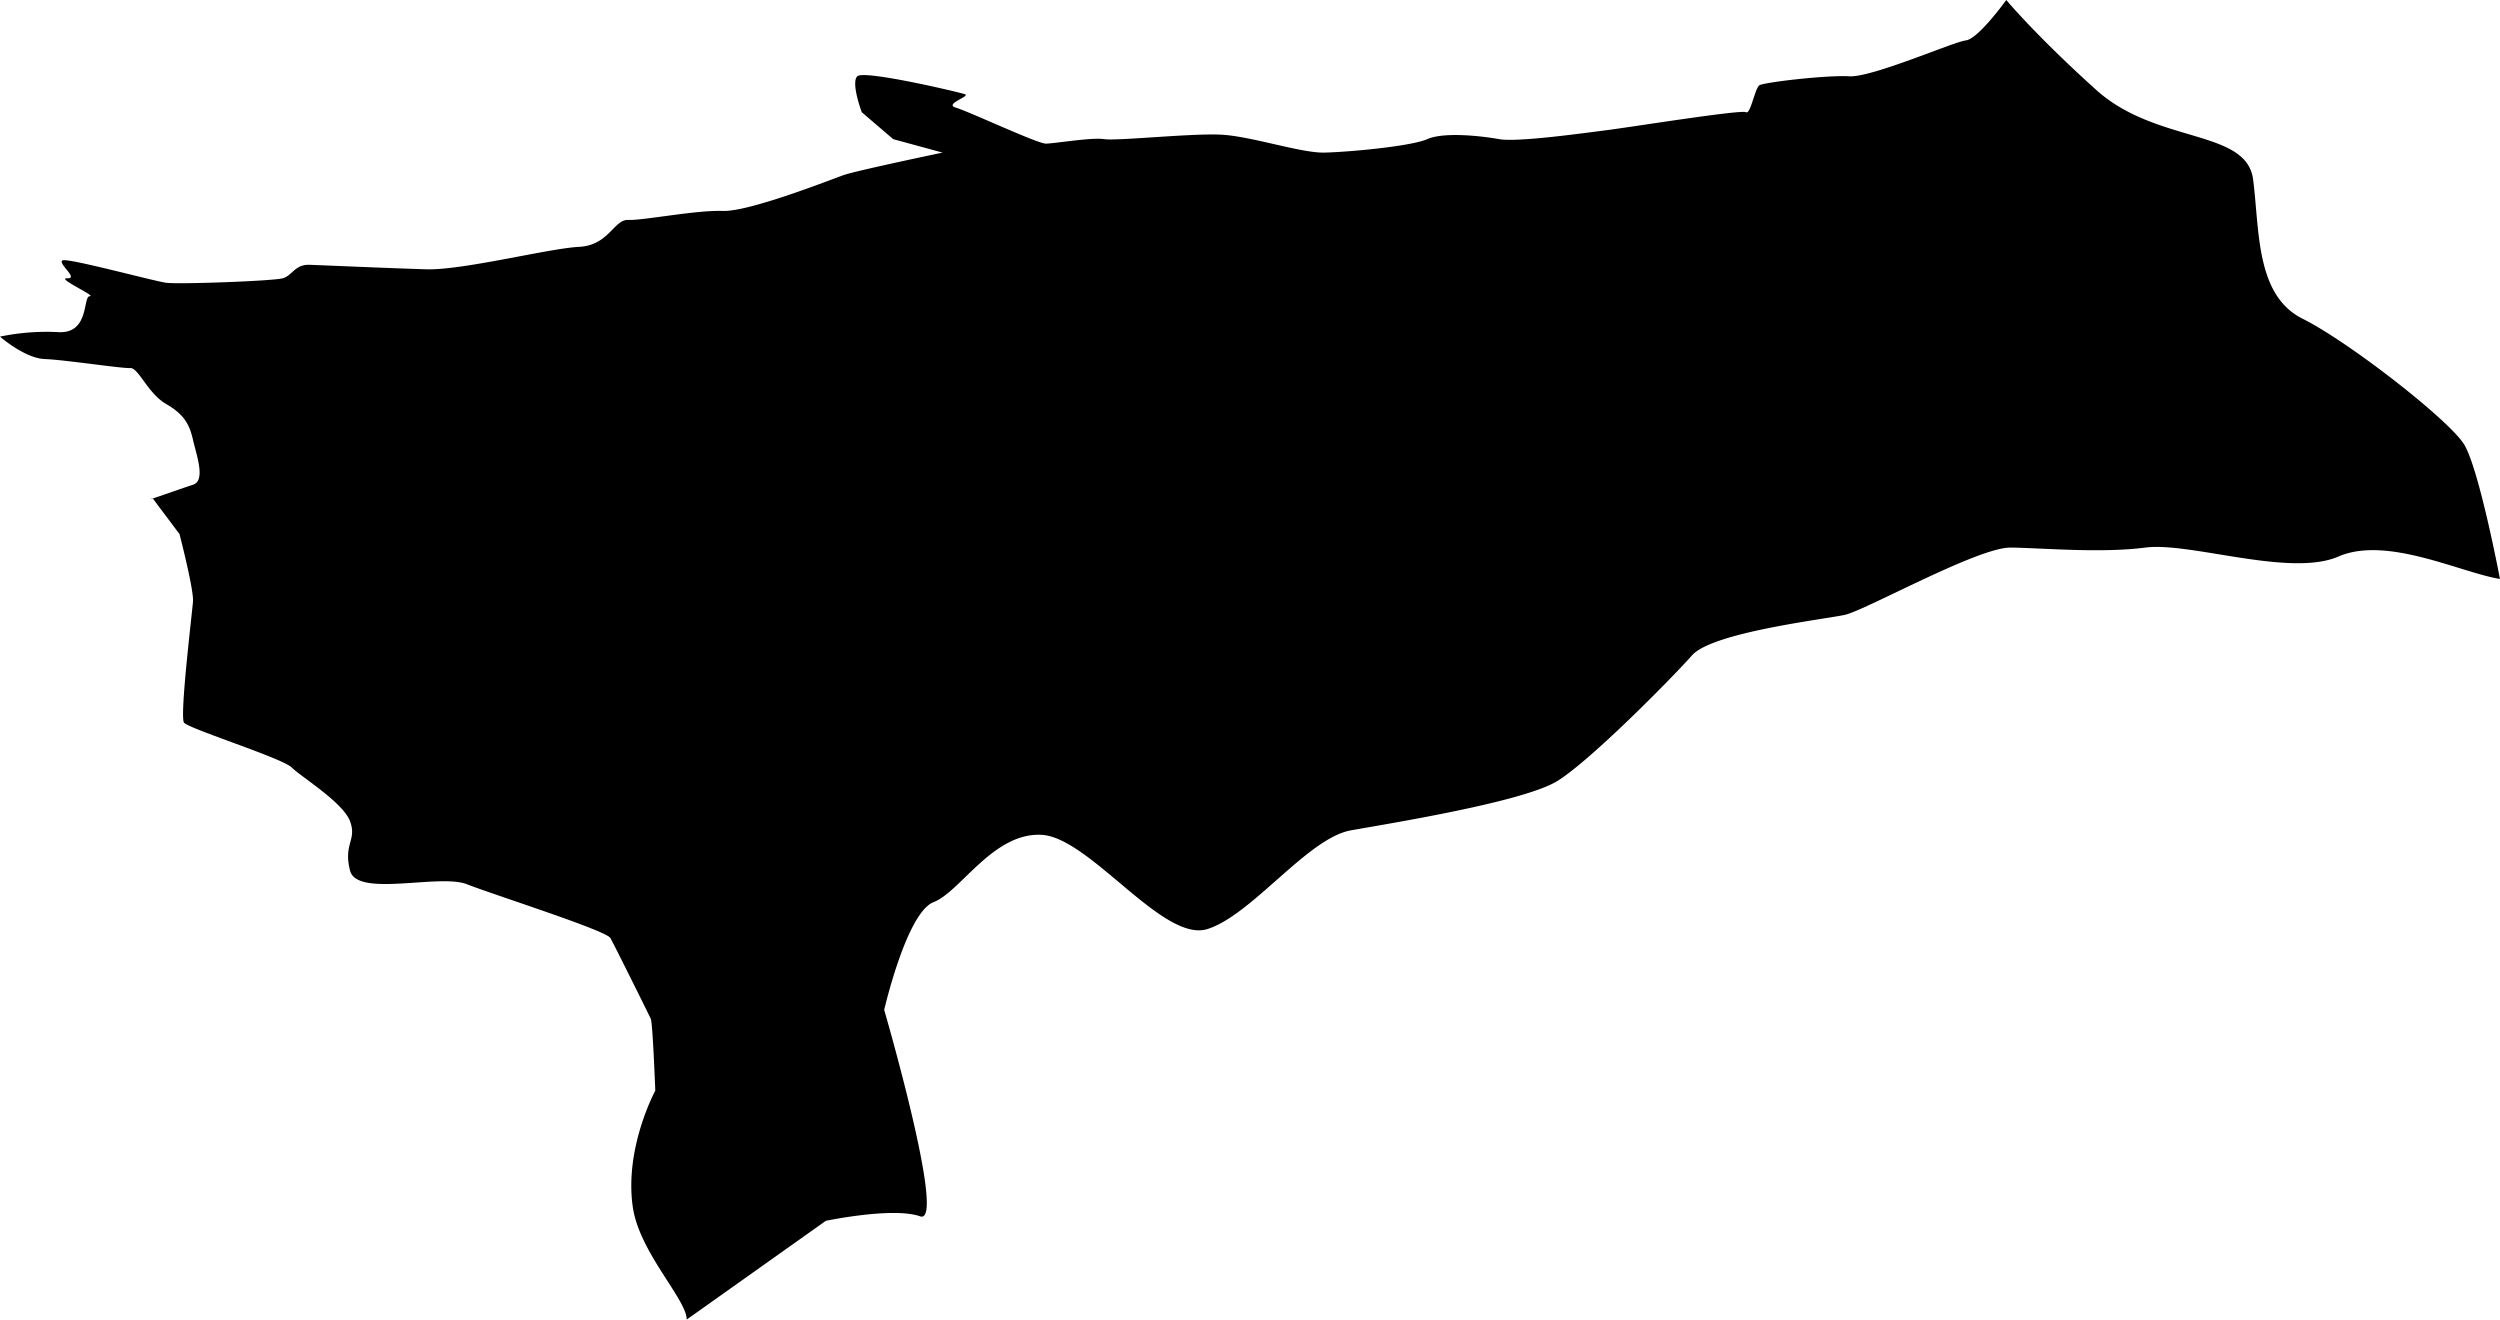 <svg viewBox="0 0 557 294" xmlns="http://www.w3.org/2000/svg"><path d="m34 111 6 8s3.2 12.38 3 15-3 25.65-2 27 21.88 7.9 24 10 11.44 7.77 13 12-1.56 5 0 11 19.91.61 26 3 31.05 10.3 32 12 8.57 17.05 9 18 1 16 1 16-6.95 12.81-5 26c1.49 10.09 12 20.52 12 25l31-22s15-3.14 21-1-8-46-8-46 5-21.69 11-24 13.24-15.5 24-15 27.1 24.09 37 21 22.38-20.3 32-22 38.57-6.39 46-11 25.45-22.88 30-28 29.38-8 34-9 29.74-15.1 37-15 20.05 1.29 30 0 32.24 6.68 43 2 27.17 3.55 36 5c0 0-4.66-24.59-8-30s-25.55-22.77-36-28-9.55-19.66-11-31-21.52-7.84-35-20-20-20-20-20-6.22 8.67-9 9-20.91 8.3-26 8-19 1.35-20 2-2 6.63-3 6-25.64 3.32-31 4-19.93 2.73-24 2-12.3-1.63-16 0-17.82 2.9-23 3-16.34-3.68-23-4-23.22 1.44-26 1-11.13 1-13 1-17.19-7.19-20-8 3.27-2.54 2-3-22.55-5.47-24-4 1 8 1 8l7 6 11 3s-19.12 4-22 5-21 8.21-27 8-17.75 2.15-21 2-4.3 5.66-11 6-25.91 5.24-34 5-22.68-.88-26-1-3.83 2.38-6 3-23.26 1.38-26 1-21.56-5.48-23-5 3.68 4.11 1 4 6.59 4 5 4 0 8.41-7 8a50.64 50.64 0 0 0 -13 1s5.49 4.83 10 5 17.15 2.12 19 2 3.92 5.64 8 8 5.24 4.63 6 8 2.89 9.07 0 10-11.71 4.1-9 3z"/></svg>